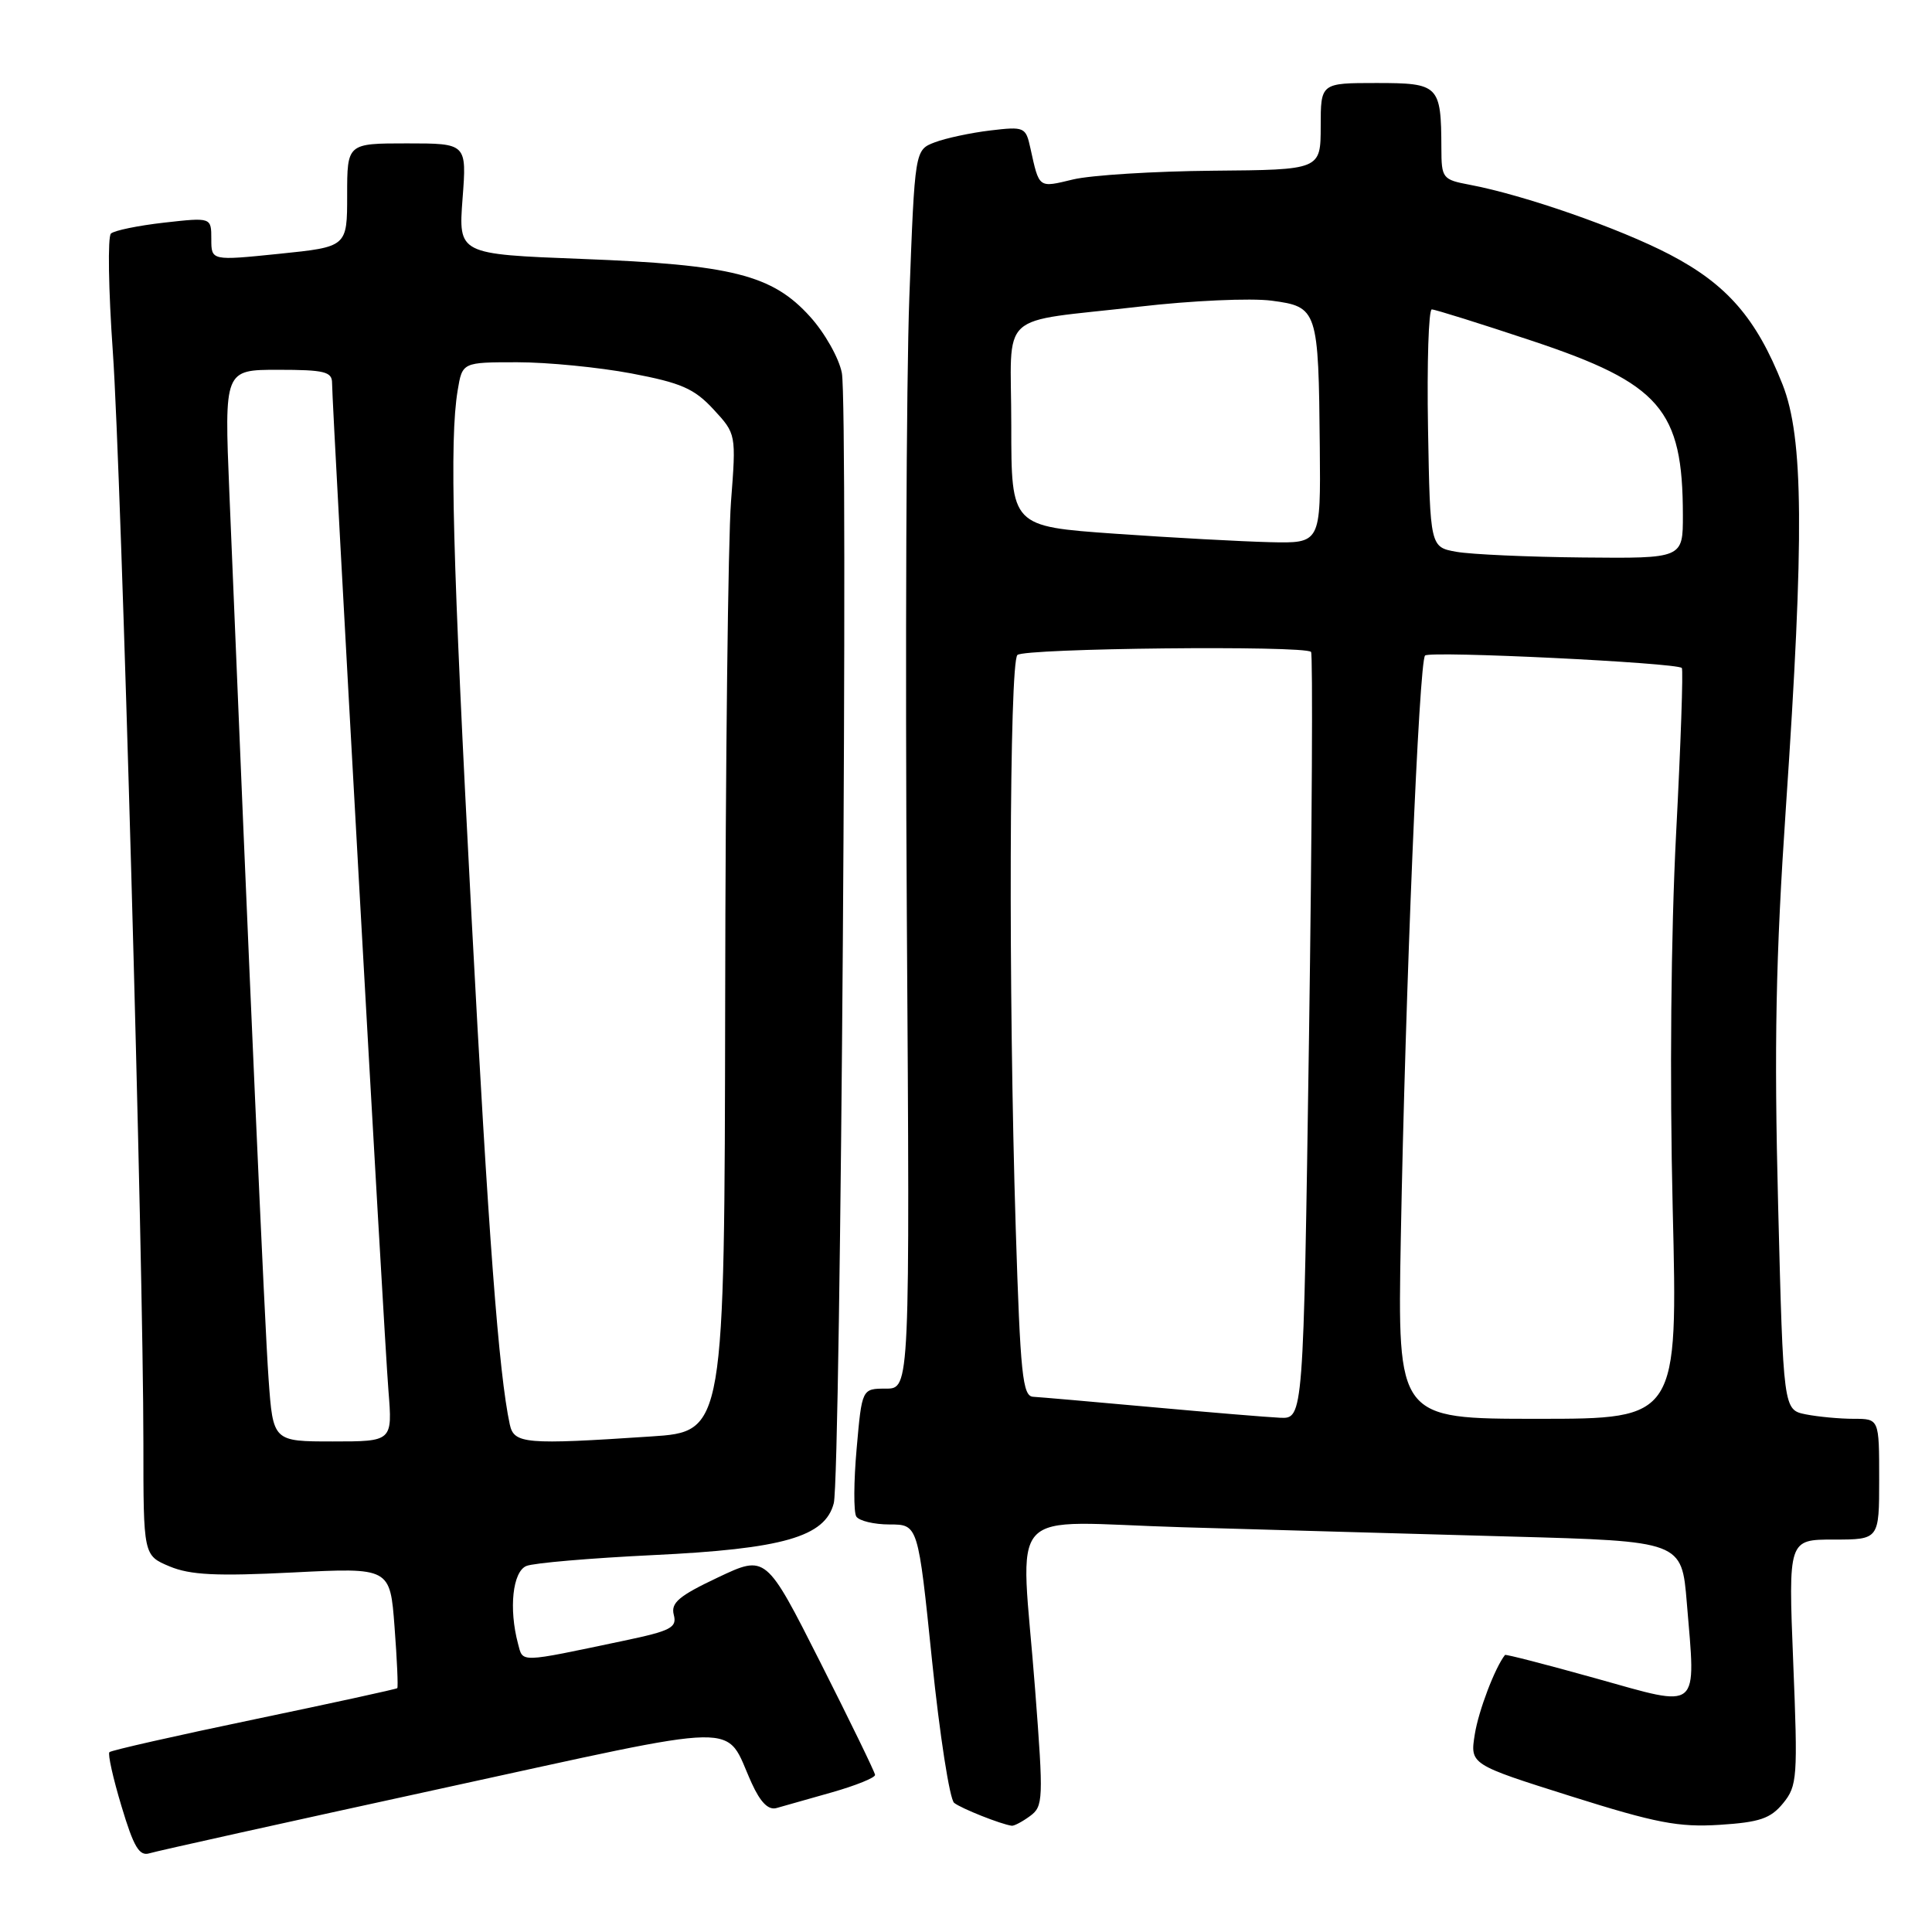 <?xml version="1.0" encoding="UTF-8" standalone="no"?>
<!DOCTYPE svg PUBLIC "-//W3C//DTD SVG 1.1//EN" "http://www.w3.org/Graphics/SVG/1.1/DTD/svg11.dtd" >
<svg xmlns="http://www.w3.org/2000/svg" xmlns:xlink="http://www.w3.org/1999/xlink" version="1.1" viewBox="0 0 256 256">
 <g >
 <path fill="currentColor"
d=" M 58.38 237.01 C 99.62 228.03 95.88 228.10 99.60 236.27 C 100.77 238.84 101.82 239.89 102.91 239.57 C 103.78 239.32 107.09 238.38 110.25 237.49 C 113.41 236.59 115.98 235.55 115.95 235.18 C 115.92 234.81 112.65 228.09 108.69 220.25 C 101.49 206.01 101.49 206.01 95.13 209.02 C 89.95 211.47 88.87 212.38 89.28 213.97 C 89.73 215.67 88.89 216.10 82.64 217.41 C 68.61 220.36 69.32 220.34 68.64 217.80 C 67.40 213.15 67.93 208.24 69.75 207.50 C 70.71 207.10 78.25 206.46 86.50 206.06 C 103.76 205.24 109.34 203.64 110.48 199.18 C 111.40 195.64 112.41 53.98 111.55 49.42 C 111.18 47.47 109.29 44.11 107.33 41.95 C 102.34 36.42 97.00 35.07 77.12 34.31 C 60.74 33.68 60.74 33.68 61.29 26.34 C 61.85 19.00 61.85 19.00 53.92 19.00 C 46.00 19.00 46.00 19.00 46.00 25.86 C 46.00 32.71 46.00 32.71 37.00 33.63 C 28.00 34.55 28.00 34.55 28.00 31.68 C 28.00 28.80 28.00 28.80 21.75 29.50 C 18.31 29.89 15.14 30.54 14.70 30.95 C 14.26 31.36 14.37 38.40 14.95 46.60 C 16.08 62.70 19.00 166.96 19.00 191.24 C 19.00 206.10 19.00 206.10 22.48 207.56 C 25.22 208.70 28.68 208.87 38.82 208.36 C 51.69 207.71 51.69 207.71 52.28 215.58 C 52.61 219.91 52.77 223.56 52.64 223.69 C 52.51 223.82 43.97 225.68 33.67 227.83 C 23.36 229.98 14.73 231.93 14.50 232.17 C 14.26 232.40 14.98 235.63 16.10 239.34 C 17.72 244.75 18.46 245.99 19.81 245.57 C 20.74 245.28 38.10 241.43 58.38 237.01 Z  M 136.48 240.64 C 138.24 239.35 138.28 238.49 137.16 223.89 C 135.25 198.83 132.67 201.67 156.75 202.37 C 168.16 202.70 187.70 203.26 200.17 203.60 C 222.84 204.22 222.84 204.22 223.51 212.36 C 224.72 226.90 225.43 226.30 211.55 222.42 C 204.97 220.58 199.51 219.17 199.42 219.29 C 198.09 220.97 195.92 226.67 195.42 229.79 C 194.78 233.79 194.78 233.79 208.12 238.00 C 219.44 241.57 222.42 242.14 227.86 241.80 C 233.16 241.46 234.61 240.97 236.27 238.94 C 238.15 236.64 238.23 235.55 237.61 220.25 C 236.96 204.00 236.96 204.00 242.98 204.00 C 249.00 204.00 249.00 204.00 249.00 196.00 C 249.00 188.00 249.00 188.00 245.63 188.00 C 243.77 188.00 240.91 187.73 239.28 187.41 C 236.30 186.81 236.30 186.81 235.61 159.66 C 235.07 138.48 235.29 126.89 236.64 107.00 C 239.09 70.97 238.98 58.01 236.20 50.95 C 232.73 42.17 228.84 37.69 221.26 33.73 C 214.57 30.24 201.92 25.83 194.73 24.48 C 191.14 23.80 191.00 23.62 190.99 19.64 C 190.96 11.28 190.68 11.00 182.38 11.00 C 175.00 11.00 175.00 11.00 175.00 16.75 C 174.99 22.50 174.99 22.50 160.75 22.62 C 152.91 22.69 144.56 23.21 142.18 23.78 C 137.56 24.89 137.72 25.01 136.53 19.62 C 135.92 16.83 135.74 16.75 131.20 17.29 C 128.61 17.60 125.31 18.31 123.86 18.86 C 121.22 19.87 121.22 19.87 120.49 39.43 C 120.09 50.18 119.94 87.11 120.16 121.49 C 120.57 184.00 120.57 184.00 117.39 184.00 C 114.21 184.00 114.21 184.00 113.51 191.94 C 113.12 196.30 113.10 200.35 113.46 200.94 C 113.82 201.52 115.81 202.00 117.88 202.00 C 121.65 202.00 121.65 202.00 123.50 220.03 C 124.52 229.94 125.84 238.43 126.43 238.89 C 127.38 239.64 132.61 241.72 134.06 241.92 C 134.37 241.96 135.46 241.39 136.48 240.64 Z  M 35.59 182.75 C 35.08 175.73 33.00 128.65 30.39 65.25 C 29.72 49.00 29.72 49.00 36.86 49.00 C 42.98 49.00 44.00 49.25 44.00 50.74 C 44.00 53.86 50.90 177.30 51.47 184.25 C 52.01 191.00 52.01 191.00 44.10 191.00 C 36.18 191.00 36.18 191.00 35.59 182.75 Z  M 67.55 188.75 C 66.09 182.00 64.71 163.70 62.48 121.50 C 59.95 73.44 59.55 58.36 60.64 51.75 C 61.26 48.00 61.26 48.00 68.54 48.00 C 72.55 48.00 79.35 48.67 83.66 49.48 C 90.25 50.73 91.98 51.48 94.53 54.23 C 97.55 57.50 97.55 57.50 96.86 66.50 C 96.48 71.45 96.13 101.19 96.09 132.60 C 96.00 189.70 96.00 189.70 86.25 190.34 C 69.58 191.45 68.11 191.32 67.55 188.75 Z  M 152.50 186.44 C 144.80 185.74 137.78 185.13 136.90 185.08 C 135.50 185.01 135.20 182.16 134.59 162.75 C 133.61 131.51 133.74 87.86 134.81 86.79 C 135.71 85.89 172.83 85.50 173.72 86.38 C 173.97 86.64 173.85 109.61 173.45 137.42 C 172.71 188.00 172.71 188.00 169.61 187.86 C 167.90 187.78 160.20 187.14 152.50 186.44 Z  M 185.61 164.25 C 186.22 131.02 188.03 87.62 188.83 86.86 C 189.50 86.22 222.14 87.81 222.85 88.51 C 223.05 88.72 222.71 98.62 222.09 110.51 C 221.41 123.69 221.23 143.07 221.64 160.07 C 222.32 188.00 222.32 188.00 203.75 188.00 C 185.18 188.00 185.18 188.00 185.61 164.25 Z  M 193.00 73.12 C 189.50 72.50 189.50 72.50 189.22 56.75 C 189.07 48.09 189.30 41.00 189.72 41.00 C 190.15 41.00 196.12 42.87 203.00 45.16 C 220.02 50.83 222.98 54.26 222.99 68.25 C 223.00 74.00 223.00 74.00 209.75 73.87 C 202.46 73.80 194.93 73.46 193.00 73.12 Z  M 147.75 70.72 C 134.00 69.75 134.00 69.75 134.00 56.39 C 134.00 40.83 131.83 42.85 151.00 40.63 C 157.88 39.83 165.75 39.48 168.49 39.84 C 174.60 40.65 174.71 41.00 174.88 59.25 C 175.00 72.00 175.00 72.00 168.25 71.84 C 164.54 71.75 155.31 71.25 147.75 70.72 Z "/>
</g>
</svg>